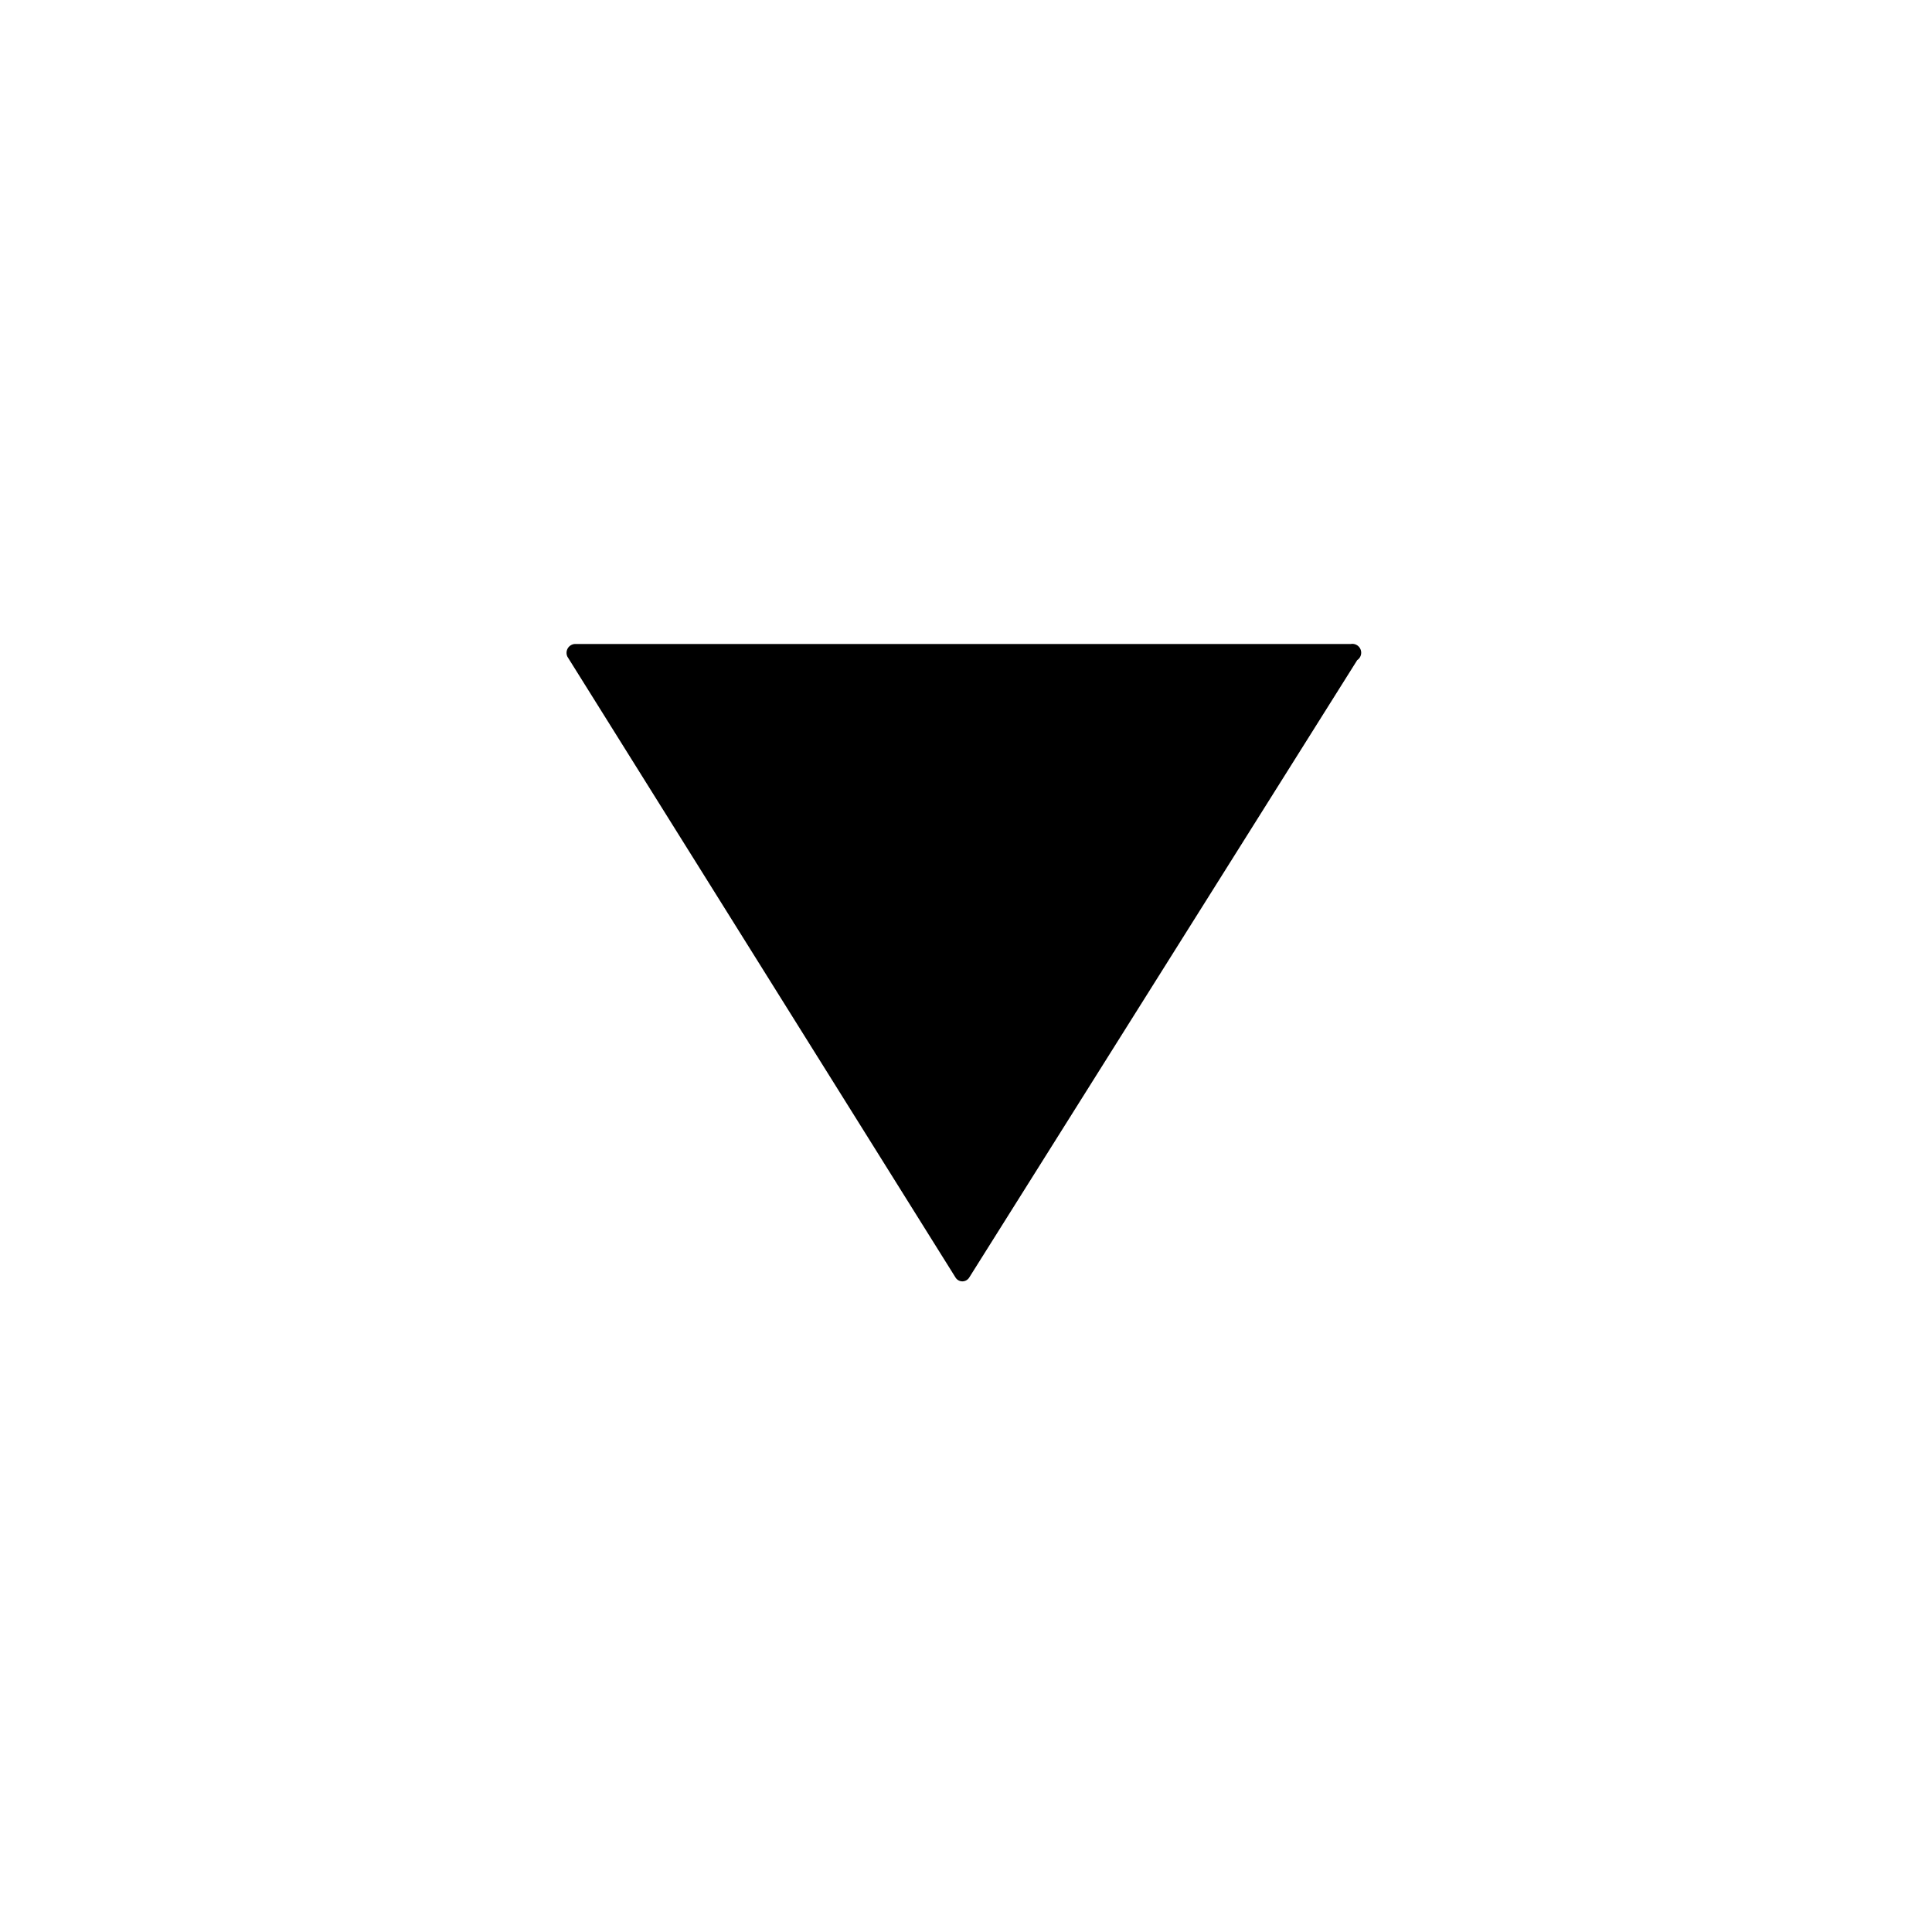 <svg xmlns="http://www.w3.org/2000/svg" viewBox="0 0 24 24"><path d="M16.78,8H7.14a.11.11,0,0,0-.09.16l4.82,7.71a.1.1,0,0,0,.17,0L16.86,8.2A.11.11,0,0,0,16.78,8Z"/></svg>
<!--
Copyright (c) Handsoncode sp. z o.o.

This icon is a part of Handsontable Pro that is a commercial software distributed by Handsoncode sp. z o. o.
By installing, copying, or otherwise using this icon, you agree to be bound by the terms
of its General Software License Terms ("Terms") available in the main directory
of the Handsontable Pro software repository.
-->